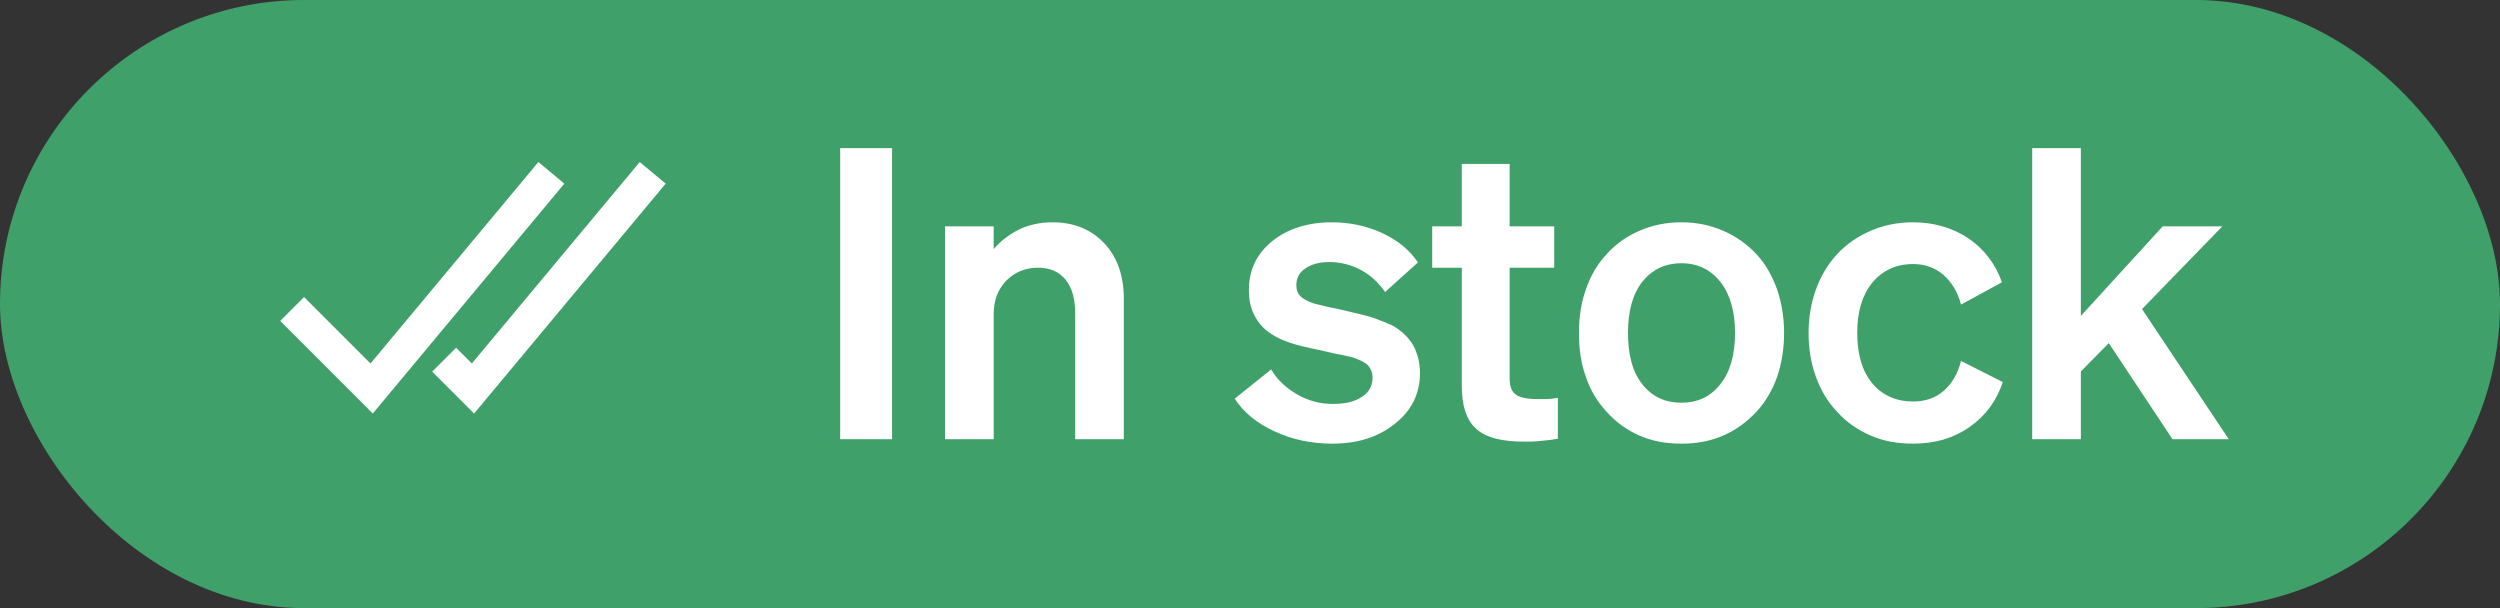 <svg width="74" height="18" viewBox="0 0 74 18" fill="none" xmlns="http://www.w3.org/2000/svg">
<rect x="0" y="0" width="74" height="18" fill="#333333" stroke="none"/>
<rect width="74" height="18" rx="9" fill="#40A06A"/>
<path d="M9 9.5L11 11.5L16 5.5" stroke="white" stroke-miterlimit="10" stroke-linecap="square"/>
<path d="M13.5 11L14 11.5L19 5.5" stroke="white" stroke-miterlimit="10" stroke-linecap="square"/>
<path d="M24.869 4.384V13H26.405V4.384H24.869ZM29.413 13V9.304C29.413 8.896 29.533 8.572 29.785 8.308C30.037 8.056 30.349 7.924 30.721 7.924C31.081 7.924 31.345 8.044 31.537 8.272C31.729 8.512 31.825 8.836 31.825 9.268V13H33.265V8.848C33.265 8.164 33.073 7.612 32.689 7.204C32.305 6.796 31.801 6.58 31.153 6.58C30.793 6.58 30.469 6.652 30.181 6.784C29.893 6.928 29.629 7.12 29.413 7.372V6.7H27.973V13H29.413ZM39.439 13.132C40.183 13.132 40.795 12.94 41.287 12.544C41.779 12.16 42.031 11.656 42.031 11.044C42.031 10.732 41.959 10.456 41.827 10.216C41.695 9.988 41.491 9.796 41.227 9.64C41.071 9.568 40.891 9.496 40.699 9.424C40.495 9.352 40.135 9.268 39.619 9.148C39.355 9.1 39.175 9.052 39.079 9.028C38.983 9.004 38.911 8.992 38.851 8.968C38.683 8.908 38.551 8.836 38.479 8.752C38.407 8.68 38.371 8.572 38.371 8.44C38.371 8.236 38.455 8.068 38.635 7.948C38.803 7.828 39.043 7.756 39.343 7.756C39.679 7.756 40.003 7.84 40.291 7.996C40.579 8.152 40.807 8.368 40.999 8.644L41.971 7.768C41.731 7.408 41.383 7.12 40.927 6.904C40.459 6.688 39.955 6.58 39.427 6.58C38.707 6.58 38.107 6.772 37.651 7.144C37.195 7.516 36.967 7.996 36.967 8.572C36.967 8.872 37.015 9.124 37.135 9.34C37.243 9.556 37.411 9.748 37.639 9.892C37.783 9.988 37.963 10.072 38.179 10.144C38.383 10.216 38.695 10.288 39.103 10.372C39.355 10.432 39.559 10.48 39.715 10.504C39.871 10.54 39.979 10.564 40.027 10.576C40.243 10.648 40.399 10.72 40.495 10.816C40.579 10.912 40.627 11.032 40.627 11.176C40.627 11.428 40.519 11.62 40.303 11.752C40.087 11.896 39.811 11.956 39.451 11.956C39.091 11.956 38.743 11.872 38.407 11.68C38.071 11.488 37.807 11.248 37.627 10.936L36.547 11.8C36.811 12.208 37.207 12.532 37.735 12.772C38.251 13.012 38.815 13.132 39.439 13.132ZM45.117 13.072C45.285 13.072 45.453 13.072 45.633 13.048C45.801 13.036 45.969 13.012 46.113 12.988V11.776C45.969 11.8 45.861 11.812 45.789 11.812C45.705 11.812 45.621 11.812 45.525 11.812C45.189 11.812 44.961 11.764 44.853 11.668C44.733 11.572 44.685 11.416 44.685 11.188V7.924H46.005V6.7H44.685V4.852H43.269V6.7H42.393V7.924H43.269V11.416C43.269 12.004 43.401 12.424 43.689 12.688C43.977 12.952 44.445 13.072 45.117 13.072ZM52.005 7.54C51.717 7.228 51.393 7 51.009 6.832C50.625 6.664 50.217 6.58 49.773 6.58C49.317 6.58 48.909 6.664 48.525 6.832C48.141 7 47.817 7.228 47.541 7.54C47.277 7.828 47.073 8.176 46.941 8.572C46.797 8.968 46.737 9.4 46.737 9.856C46.737 10.324 46.797 10.756 46.941 11.152C47.073 11.548 47.277 11.884 47.541 12.172C47.817 12.484 48.141 12.724 48.525 12.892C48.909 13.06 49.317 13.132 49.773 13.132C50.217 13.132 50.625 13.06 51.009 12.892C51.393 12.724 51.717 12.484 52.005 12.172C52.269 11.884 52.461 11.548 52.605 11.152C52.737 10.756 52.809 10.324 52.809 9.856C52.809 9.4 52.737 8.968 52.605 8.572C52.461 8.176 52.269 7.828 52.005 7.54ZM49.773 7.792C50.253 7.792 50.637 7.984 50.925 8.344C51.213 8.716 51.357 9.22 51.357 9.856C51.357 10.504 51.213 11.008 50.925 11.368C50.637 11.74 50.253 11.92 49.773 11.92C49.281 11.92 48.897 11.74 48.609 11.368C48.321 11.008 48.189 10.504 48.189 9.856C48.189 9.22 48.321 8.716 48.609 8.344C48.897 7.984 49.281 7.792 49.773 7.792ZM56.63 7.816C56.978 7.816 57.278 7.924 57.53 8.14C57.77 8.356 57.95 8.644 58.046 9.016L59.258 8.356C59.066 7.816 58.742 7.384 58.274 7.06C57.806 6.748 57.254 6.58 56.63 6.58C56.174 6.58 55.754 6.664 55.37 6.832C54.986 7 54.65 7.228 54.374 7.528C54.098 7.828 53.894 8.176 53.75 8.572C53.606 8.968 53.534 9.4 53.534 9.856C53.534 10.324 53.606 10.756 53.75 11.152C53.894 11.548 54.098 11.896 54.374 12.184C54.65 12.496 54.986 12.724 55.37 12.892C55.754 13.06 56.174 13.132 56.63 13.132C57.266 13.132 57.818 12.976 58.298 12.64C58.778 12.304 59.102 11.86 59.282 11.308L58.046 10.684C57.95 11.068 57.77 11.368 57.53 11.572C57.278 11.788 56.978 11.884 56.63 11.884C56.126 11.884 55.718 11.704 55.418 11.344C55.118 10.984 54.974 10.48 54.974 9.856C54.974 9.232 55.118 8.74 55.418 8.368C55.718 8.008 56.126 7.816 56.63 7.816ZM60.153 4.384V13H61.593V10.996L62.42 10.156L64.305 13H65.972L63.404 9.148L65.781 6.7H64.016L61.593 9.352V4.384H60.153Z" fill="white"/>
</svg>
